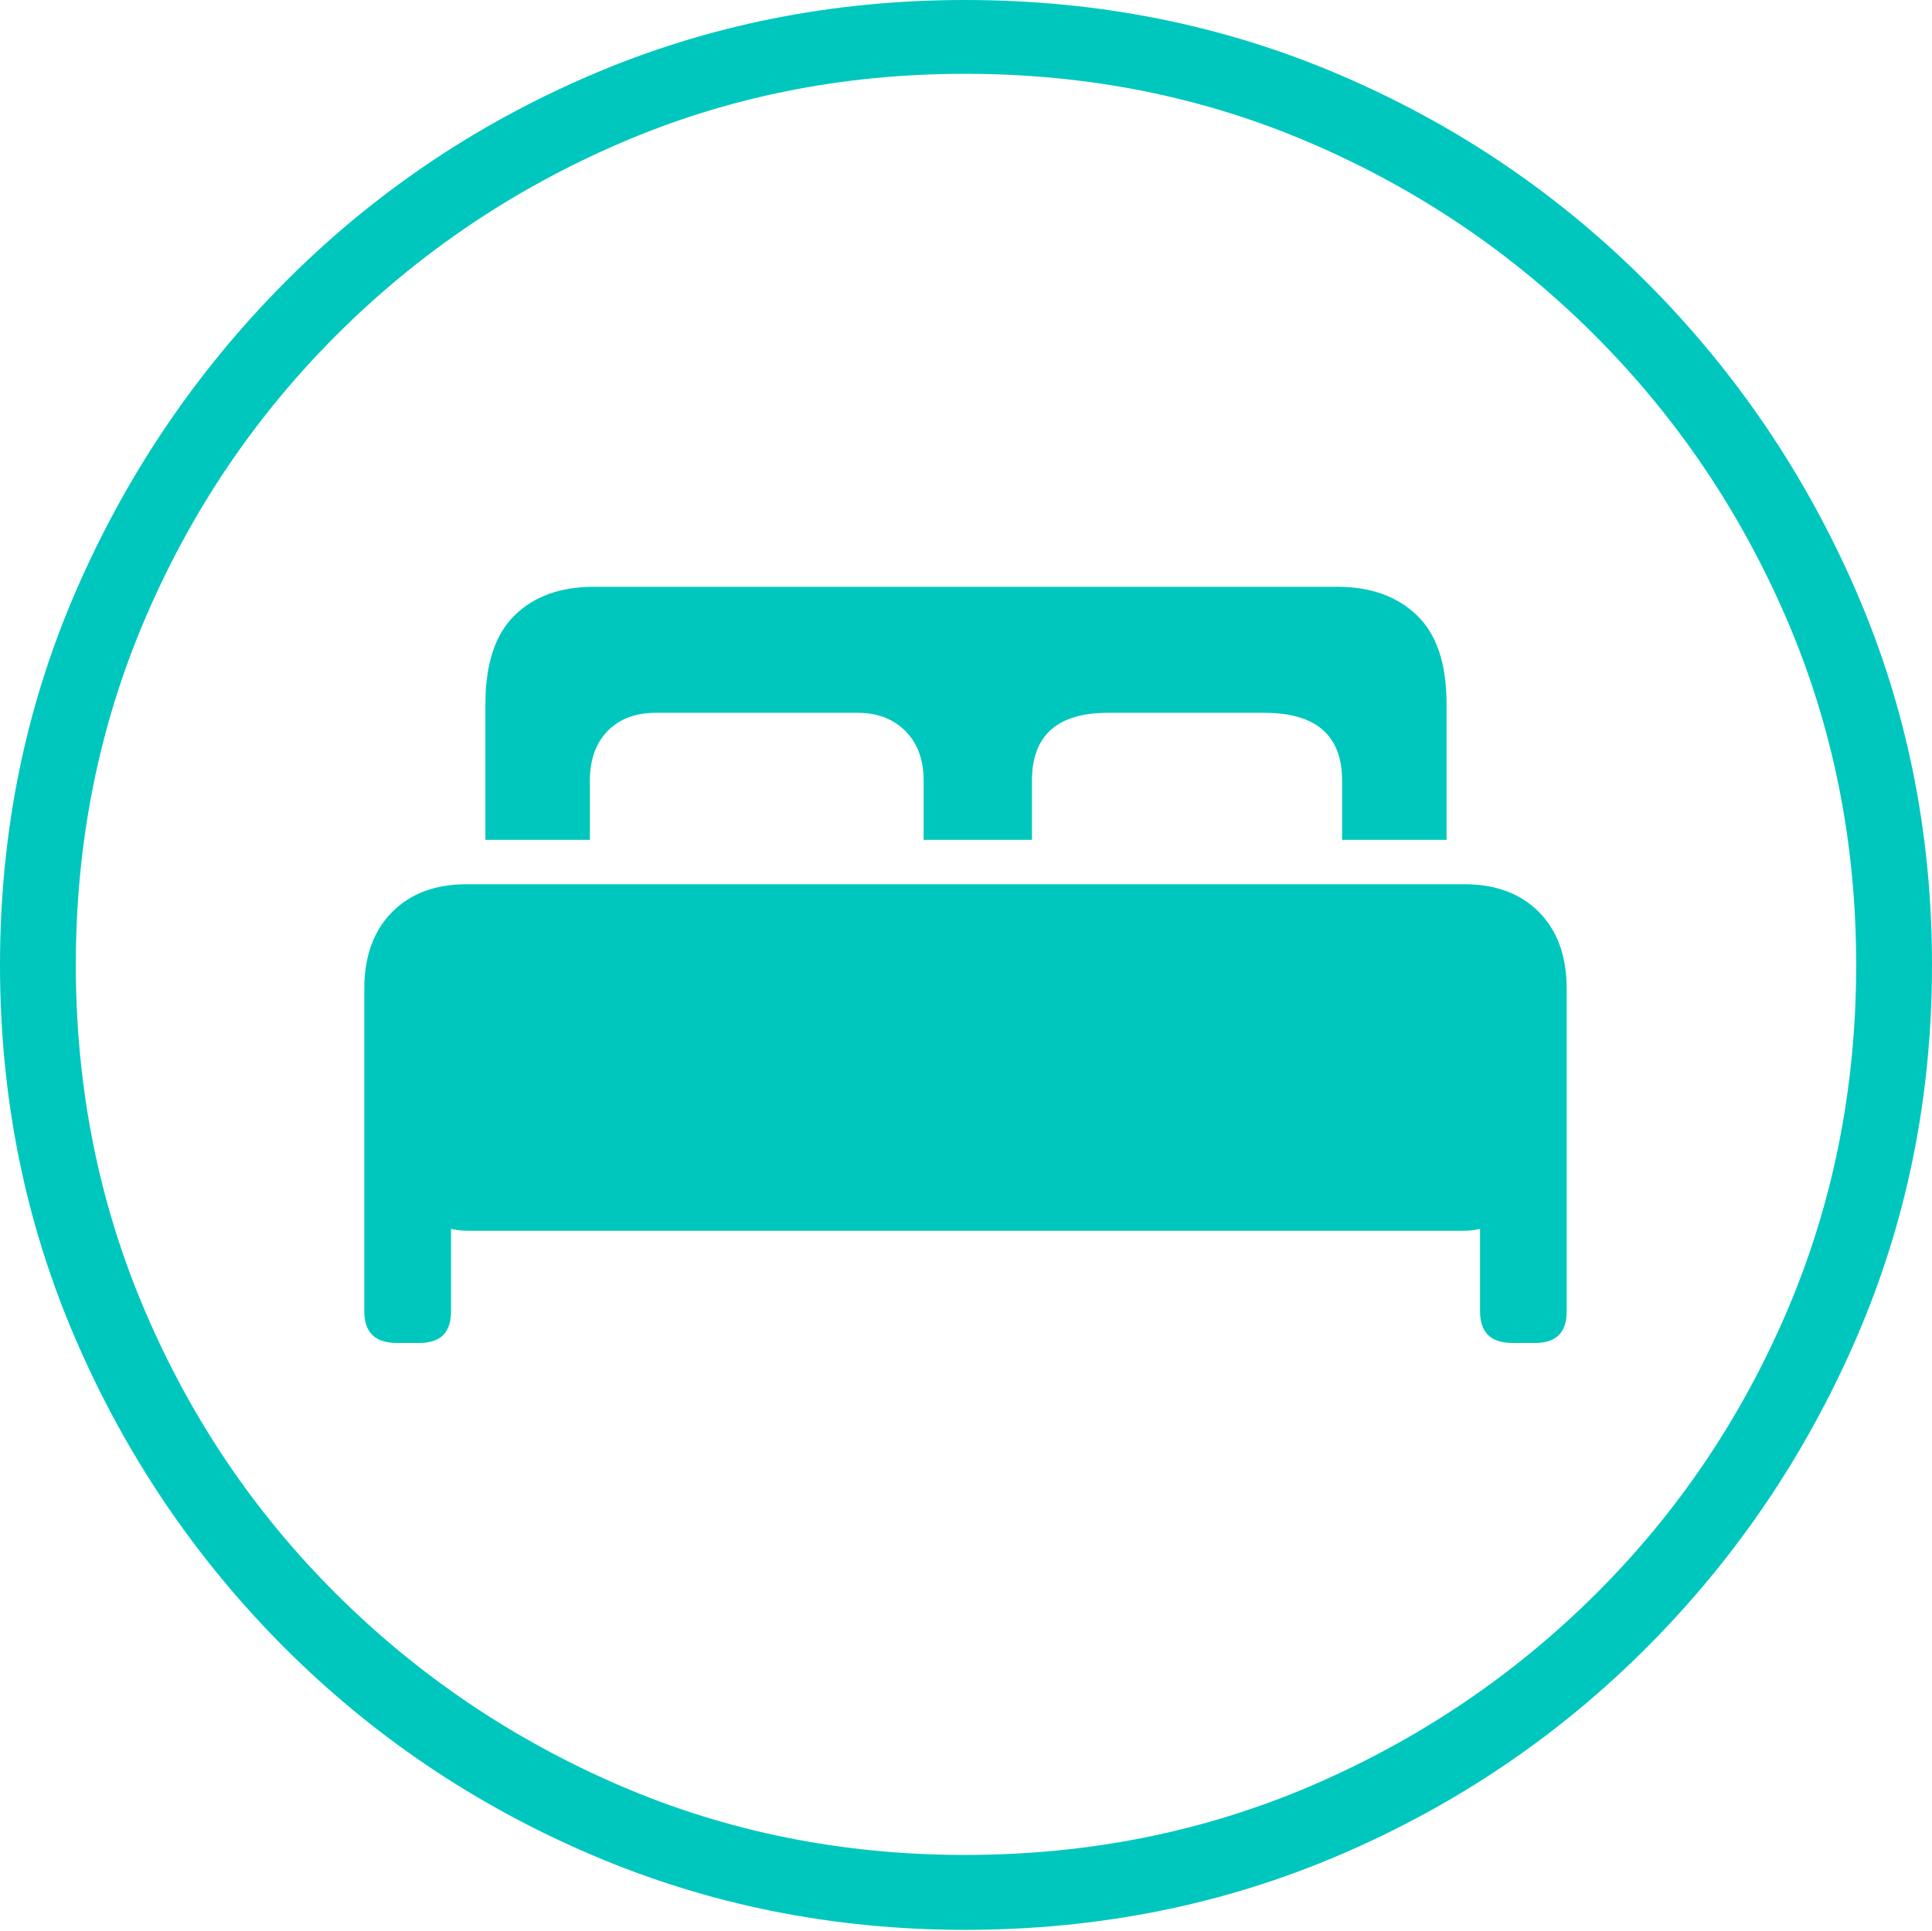 <?xml version="1.0" encoding="UTF-8"?>
<!--Generator: Apple Native CoreSVG 175-->
<!DOCTYPE svg
PUBLIC "-//W3C//DTD SVG 1.1//EN"
       "http://www.w3.org/Graphics/SVG/1.1/DTD/svg11.dtd">
<svg version="1.1" xmlns="http://www.w3.org/2000/svg" xmlns:xlink="http://www.w3.org/1999/xlink" width="19.16" height="19.15">
 <g>
  <rect height="19.15" opacity="0" width="19.16" x="0" y="0"/>
  <path d="M9.57 19.141Q11.553 19.141 13.286 18.398Q15.02 17.656 16.338 16.333Q17.656 15.01 18.408 13.276Q19.16 11.543 19.16 9.57Q19.16 7.598 18.408 5.864Q17.656 4.131 16.338 2.808Q15.02 1.484 13.286 0.742Q11.553 0 9.57 0Q7.598 0 5.864 0.742Q4.131 1.484 2.817 2.808Q1.504 4.131 0.752 5.864Q0 7.598 0 9.57Q0 11.543 0.747 13.276Q1.494 15.01 2.812 16.333Q4.131 17.656 5.869 18.398Q7.607 19.141 9.57 19.141ZM9.57 18.398Q7.744 18.398 6.147 17.71Q4.551 17.021 3.335 15.81Q2.119 14.6 1.436 12.998Q0.752 11.396 0.752 9.57Q0.752 7.744 1.436 6.143Q2.119 4.541 3.335 3.325Q4.551 2.109 6.147 1.421Q7.744 0.732 9.57 0.732Q11.406 0.732 13.003 1.421Q14.6 2.109 15.815 3.325Q17.031 4.541 17.72 6.143Q18.408 7.744 18.408 9.57Q18.408 11.396 17.725 12.998Q17.041 14.6 15.825 15.81Q14.609 17.021 13.008 17.71Q11.406 18.398 9.57 18.398ZM3.613 13.008Q3.613 13.32 3.936 13.32L4.16 13.32Q4.473 13.32 4.473 13.008L4.473 12.188Q4.502 12.197 4.551 12.202Q4.6 12.207 4.639 12.207L14.512 12.207Q14.56 12.207 14.604 12.202Q14.648 12.197 14.678 12.188L14.678 13.008Q14.678 13.32 15 13.32L15.225 13.32Q15.537 13.32 15.537 13.008L15.537 9.805Q15.537 9.326 15.264 9.048Q14.99 8.77 14.521 8.77L4.629 8.77Q4.16 8.77 3.887 9.048Q3.613 9.326 3.613 9.805ZM4.814 8.33L5.85 8.33L5.85 7.744Q5.85 7.432 6.025 7.251Q6.201 7.07 6.504 7.07L8.506 7.07Q8.799 7.07 8.979 7.251Q9.16 7.432 9.16 7.744L9.16 8.33L10.234 8.33L10.234 7.744Q10.234 7.07 10.986 7.07L12.539 7.07Q13.31 7.07 13.31 7.744L13.31 8.33L14.346 8.33L14.346 6.982Q14.346 6.387 14.053 6.104Q13.76 5.82 13.262 5.82L5.889 5.82Q5.391 5.82 5.103 6.104Q4.814 6.387 4.814 6.982Z" fill="#00c7be"/>
 </g>
</svg>
